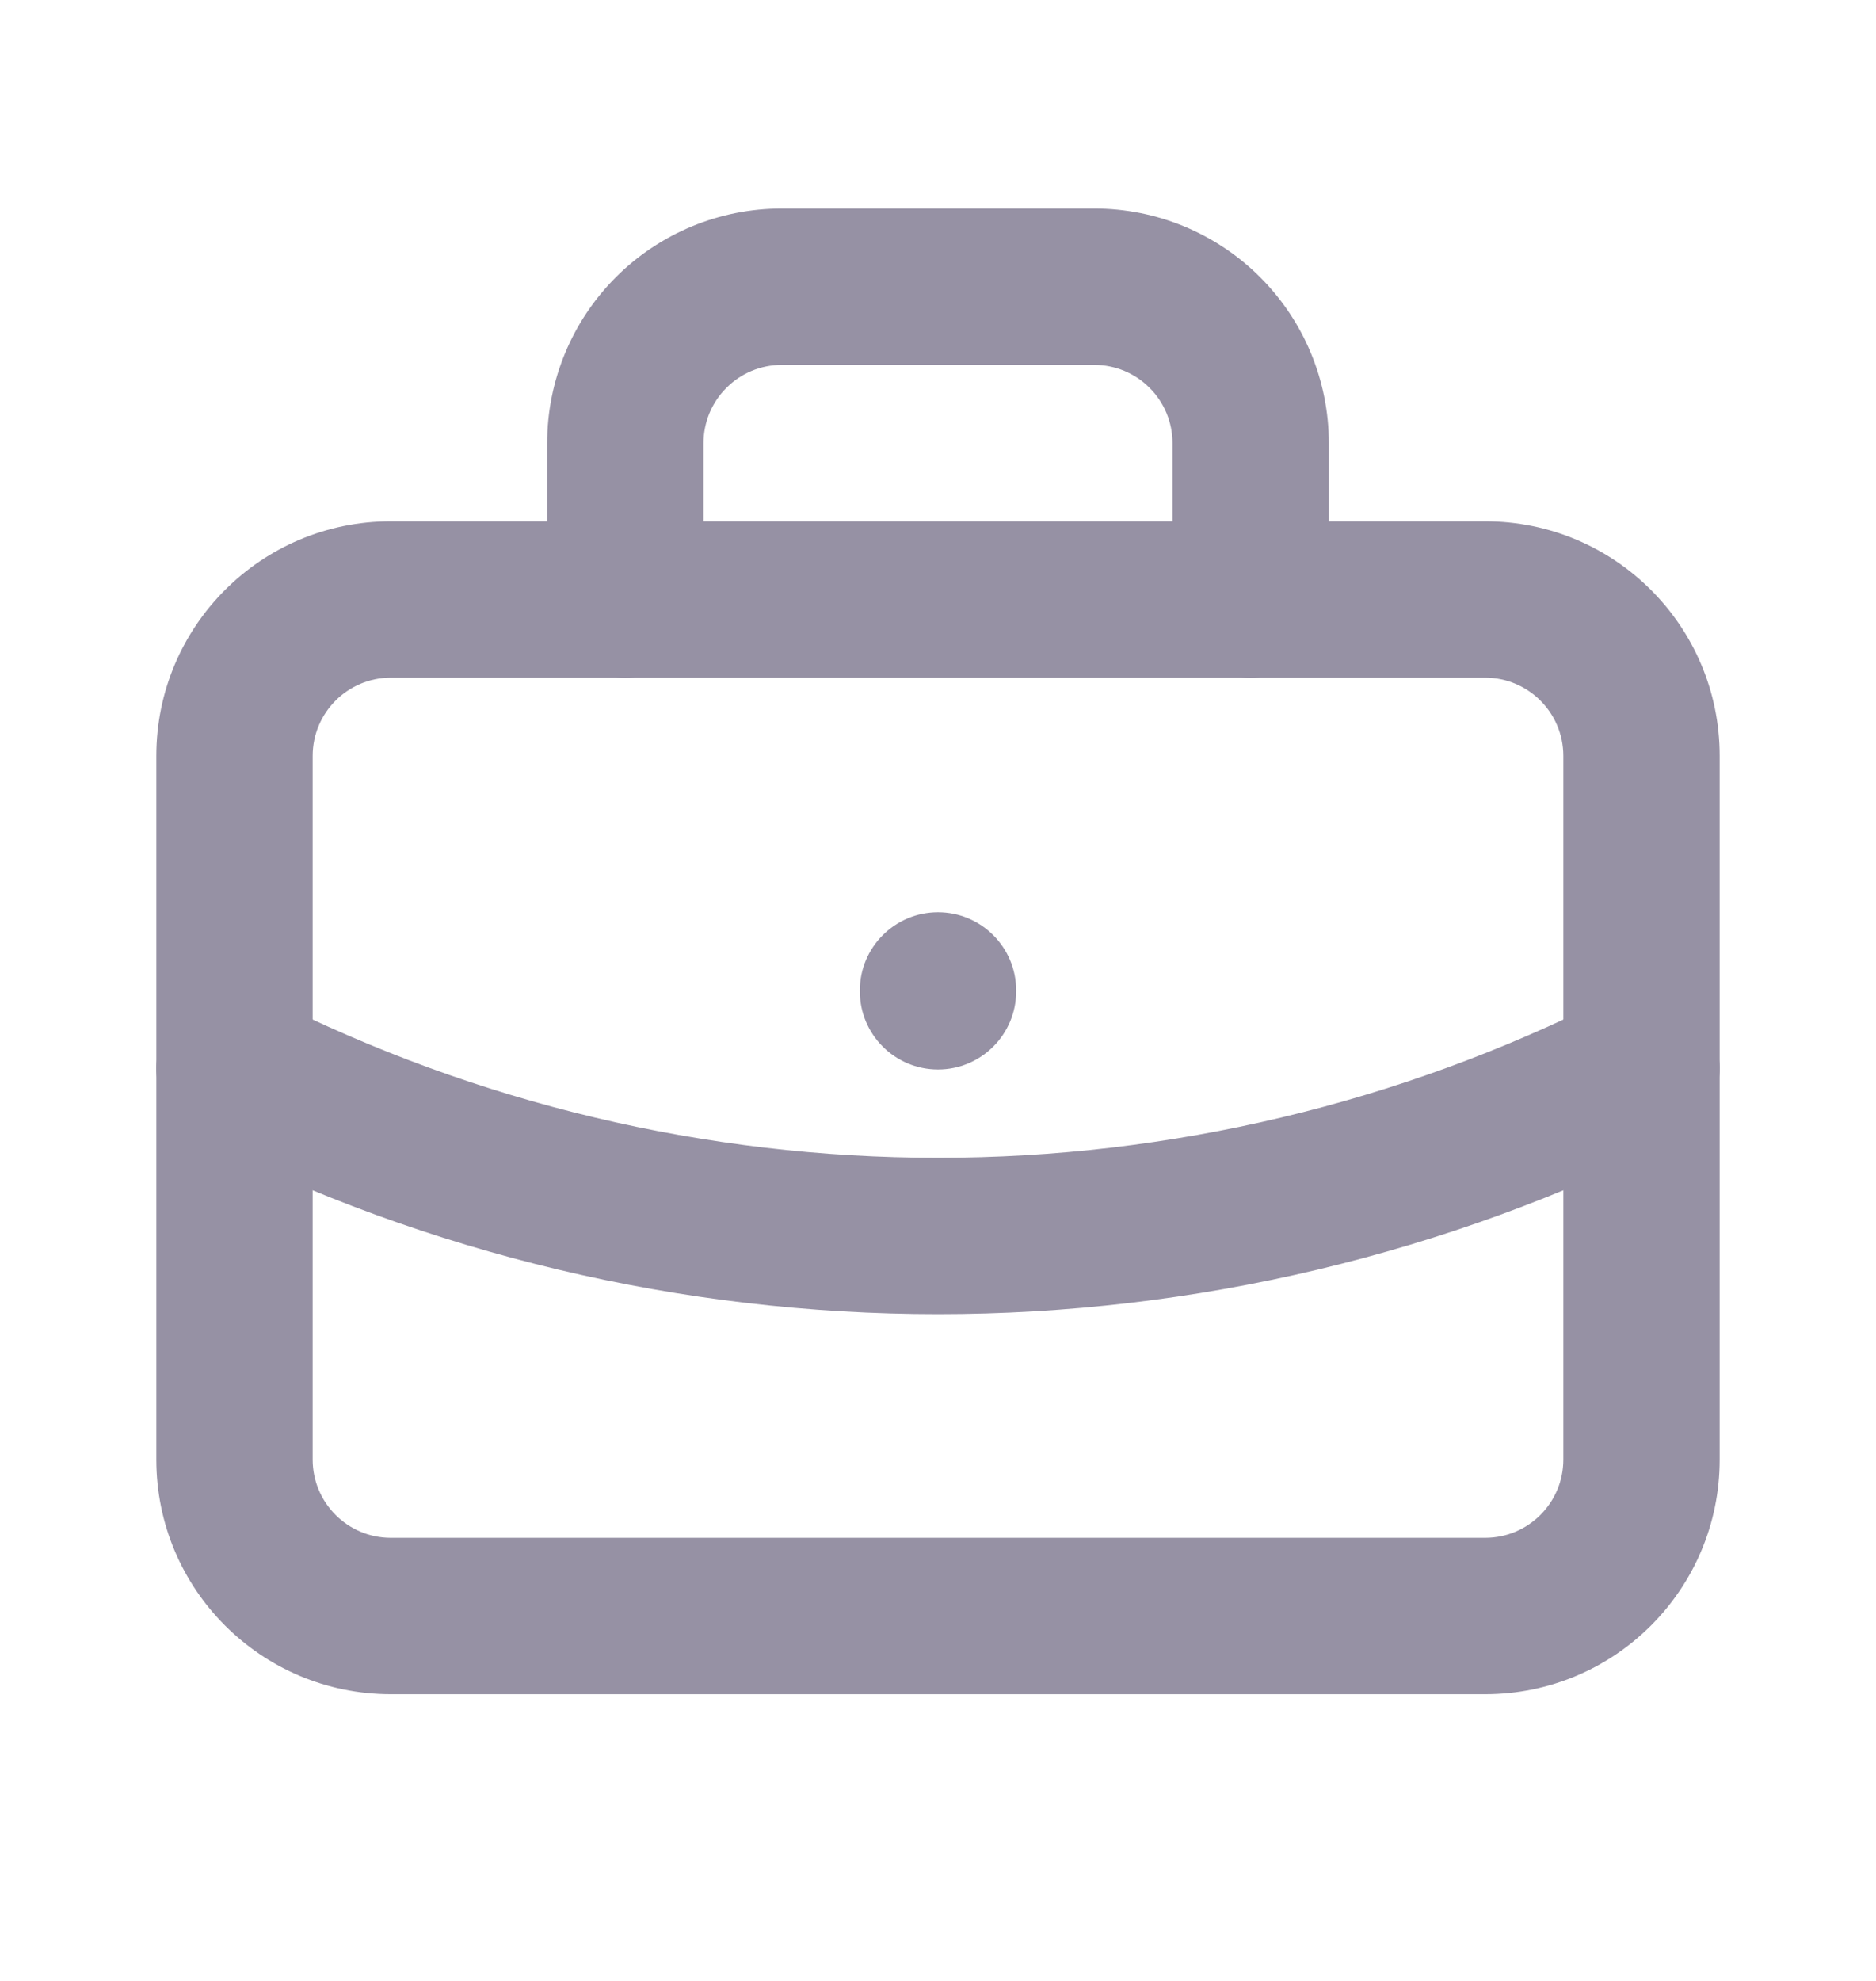 <svg width="18" height="19" viewBox="0 0 18 19" fill="none" xmlns="http://www.w3.org/2000/svg">
<path fill-rule="evenodd" clip-rule="evenodd" d="M3.75 6.5C3.336 6.5 3 6.836 3 7.25V14C3 14.414 3.336 14.75 3.75 14.75H14.25C14.664 14.75 15 14.414 15 14V7.25C15 6.836 14.664 6.5 14.25 6.5H3.75ZM1.5 7.25C1.5 6.007 2.507 5 3.75 5H14.25C15.493 5 16.5 6.007 16.5 7.25V14C16.5 15.243 15.493 16.25 14.25 16.25H3.75C2.507 16.25 1.5 15.243 1.5 14V7.25Z" fill="#9691A4"/>
<path fill-rule="evenodd" clip-rule="evenodd" d="M7.5 3.5C7.301 3.5 7.11 3.579 6.97 3.72C6.829 3.86 6.75 4.051 6.75 4.25V5.75C6.75 6.164 6.414 6.5 6 6.5C5.586 6.5 5.25 6.164 5.25 5.75V4.25C5.25 3.653 5.487 3.081 5.909 2.659C6.331 2.237 6.903 2 7.5 2H10.5C11.097 2 11.669 2.237 12.091 2.659C12.513 3.081 12.75 3.653 12.75 4.25V5.75C12.75 6.164 12.414 6.5 12 6.5C11.586 6.5 11.25 6.164 11.25 5.75V4.25C11.25 4.051 11.171 3.86 11.03 3.72C10.89 3.579 10.699 3.5 10.5 3.5H7.5Z" fill="#9691A4"/>
<path fill-rule="evenodd" clip-rule="evenodd" d="M9 8.75C9.414 8.75 9.75 9.086 9.75 9.5V9.508C9.75 9.922 9.414 10.258 9 10.258C8.586 10.258 8.25 9.922 8.25 9.508V9.5C8.25 9.086 8.586 8.75 9 8.75Z" fill="#9691A4"/>
<path fill-rule="evenodd" clip-rule="evenodd" d="M1.58 9.913C1.767 9.543 2.218 9.394 2.588 9.58C4.577 10.582 6.773 11.105 9 11.105C11.227 11.105 13.424 10.582 15.412 9.58C15.782 9.394 16.233 9.543 16.42 9.913C16.606 10.282 16.457 10.733 16.087 10.92C13.889 12.027 11.462 12.605 9 12.605C6.538 12.605 4.111 12.027 1.913 10.92C1.543 10.733 1.394 10.282 1.58 9.913Z" fill="#9691A4"/>
</svg>
